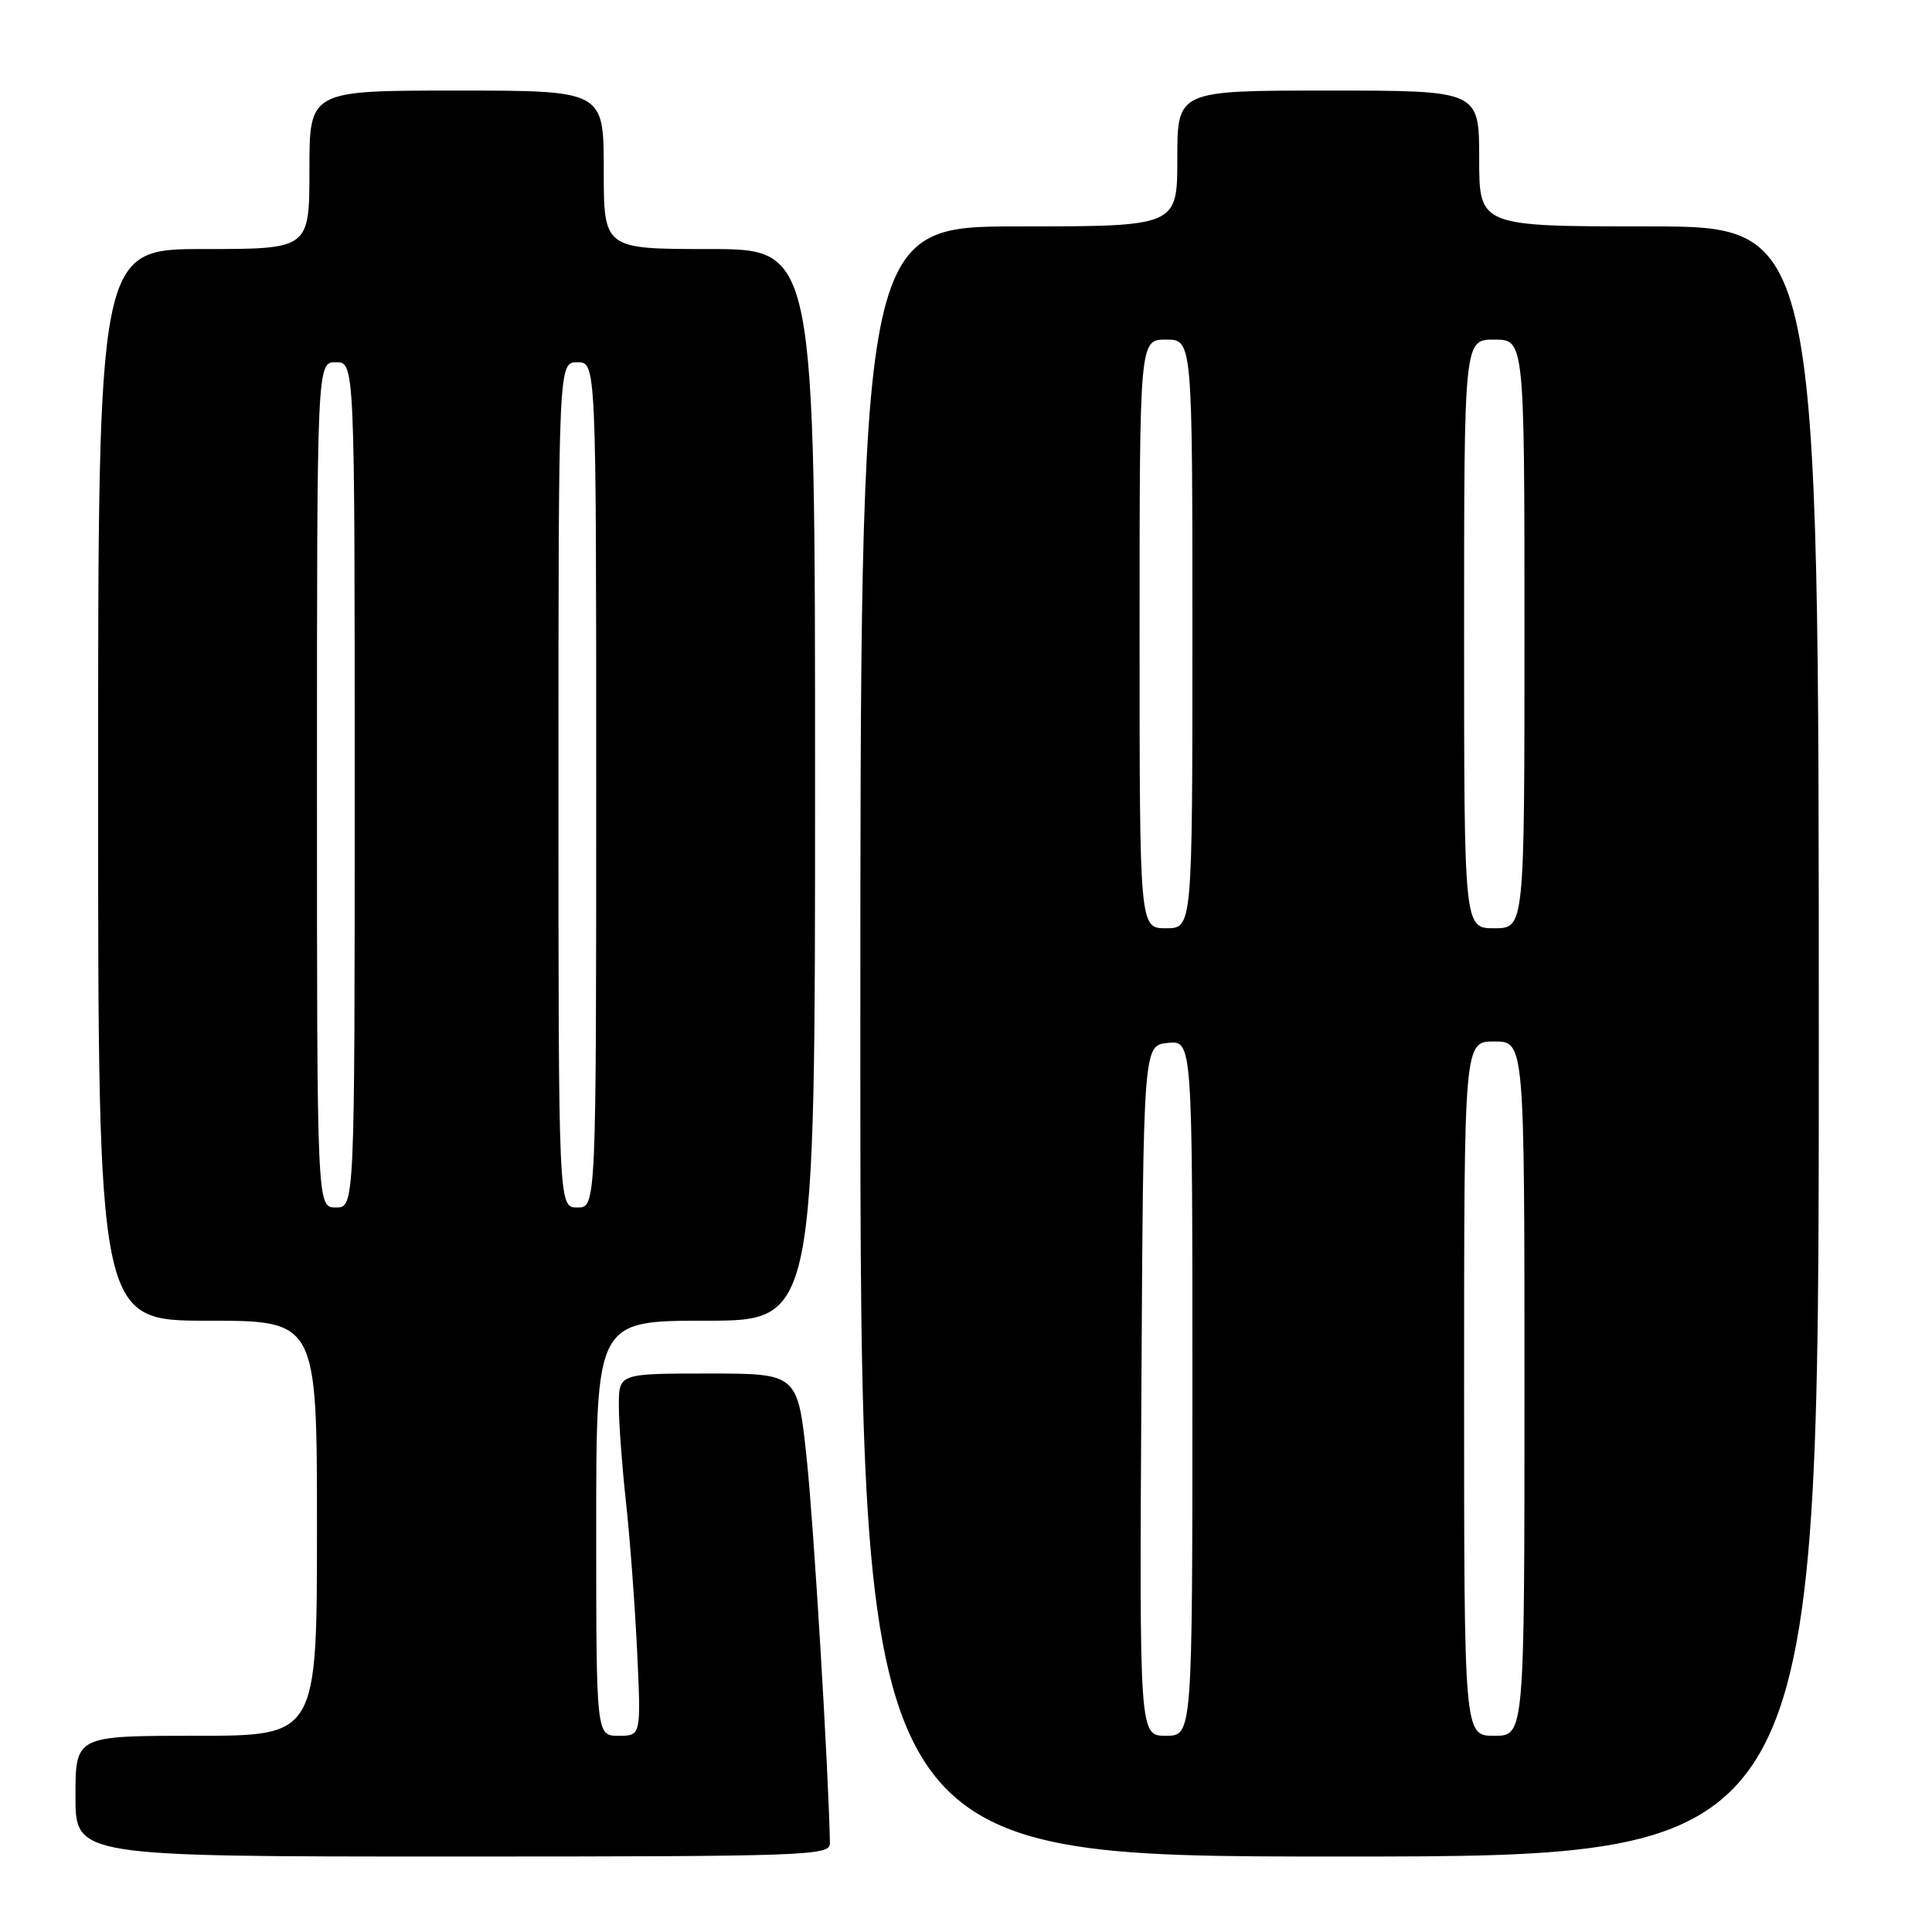 <?xml version="1.0" encoding="UTF-8" standalone="no"?>
<!DOCTYPE svg PUBLIC "-//W3C//DTD SVG 1.1//EN" "http://www.w3.org/Graphics/SVG/1.1/DTD/svg11.dtd" >
<svg xmlns="http://www.w3.org/2000/svg" xmlns:xlink="http://www.w3.org/1999/xlink" version="1.1" viewBox="0 0 256 256">
 <g >
 <path fill="currentColor"
d=" M 109.97 244.25 C 109.78 234.44 107.83 202.10 106.89 193.25 C 105.69 182.00 105.69 182.00 93.84 182.00 C 82.00 182.00 82.00 182.00 82.00 186.25 C 82.00 188.59 82.43 194.32 82.94 199.00 C 83.46 203.68 84.12 212.56 84.42 218.75 C 84.95 230.00 84.95 230.00 81.98 230.00 C 79.00 230.00 79.00 230.00 79.00 202.50 C 79.00 175.00 79.00 175.00 93.50 175.00 C 108.00 175.00 108.00 175.00 108.00 104.00 C 108.00 33.00 108.00 33.00 94.00 33.00 C 80.00 33.00 80.00 33.00 80.00 22.50 C 80.00 12.00 80.00 12.00 60.50 12.00 C 41.00 12.00 41.00 12.00 41.00 22.50 C 41.00 33.00 41.00 33.00 27.00 33.00 C 13.00 33.00 13.00 33.00 13.00 104.00 C 13.00 175.00 13.00 175.00 27.50 175.00 C 42.00 175.00 42.00 175.00 42.00 202.50 C 42.00 230.00 42.00 230.00 26.00 230.00 C 10.00 230.00 10.00 230.00 10.00 238.00 C 10.00 246.00 10.00 246.00 60.00 246.00 C 106.96 246.00 110.00 245.89 109.97 244.25 Z  M 241.00 138.00 C 241.00 30.00 241.00 30.00 218.50 30.00 C 196.00 30.00 196.00 30.00 196.00 21.00 C 196.00 12.00 196.00 12.00 176.00 12.00 C 156.00 12.00 156.00 12.00 156.00 21.00 C 156.00 30.00 156.00 30.00 135.00 30.00 C 114.00 30.00 114.00 30.00 114.00 138.00 C 114.00 246.00 114.00 246.00 177.50 246.00 C 241.00 246.00 241.00 246.00 241.00 138.00 Z  M 42.00 104.00 C 42.00 48.00 42.00 48.00 44.50 48.00 C 47.00 48.00 47.00 48.00 47.00 104.00 C 47.00 160.00 47.00 160.00 44.50 160.00 C 42.00 160.00 42.00 160.00 42.00 104.00 Z  M 74.00 104.00 C 74.00 48.00 74.00 48.00 76.50 48.00 C 79.00 48.00 79.00 48.00 79.00 104.00 C 79.00 160.00 79.00 160.00 76.50 160.00 C 74.00 160.00 74.00 160.00 74.00 104.00 Z  M 151.24 184.25 C 151.50 138.50 151.50 138.50 154.75 138.19 C 158.00 137.87 158.00 137.87 158.00 183.94 C 158.00 230.00 158.00 230.00 154.49 230.00 C 150.98 230.00 150.98 230.00 151.24 184.25 Z  M 194.00 184.00 C 194.00 138.00 194.00 138.00 198.00 138.00 C 202.00 138.00 202.00 138.00 202.00 184.00 C 202.00 230.00 202.00 230.00 198.00 230.00 C 194.00 230.00 194.00 230.00 194.00 184.00 Z  M 151.00 84.00 C 151.00 45.00 151.00 45.00 154.50 45.00 C 158.00 45.00 158.00 45.00 158.00 84.00 C 158.00 123.00 158.00 123.00 154.50 123.00 C 151.00 123.00 151.00 123.00 151.00 84.00 Z  M 194.00 84.00 C 194.00 45.00 194.00 45.00 198.00 45.00 C 202.00 45.00 202.00 45.00 202.00 84.00 C 202.00 123.00 202.00 123.00 198.00 123.00 C 194.00 123.00 194.00 123.00 194.00 84.00 Z "/>
</g>
</svg>